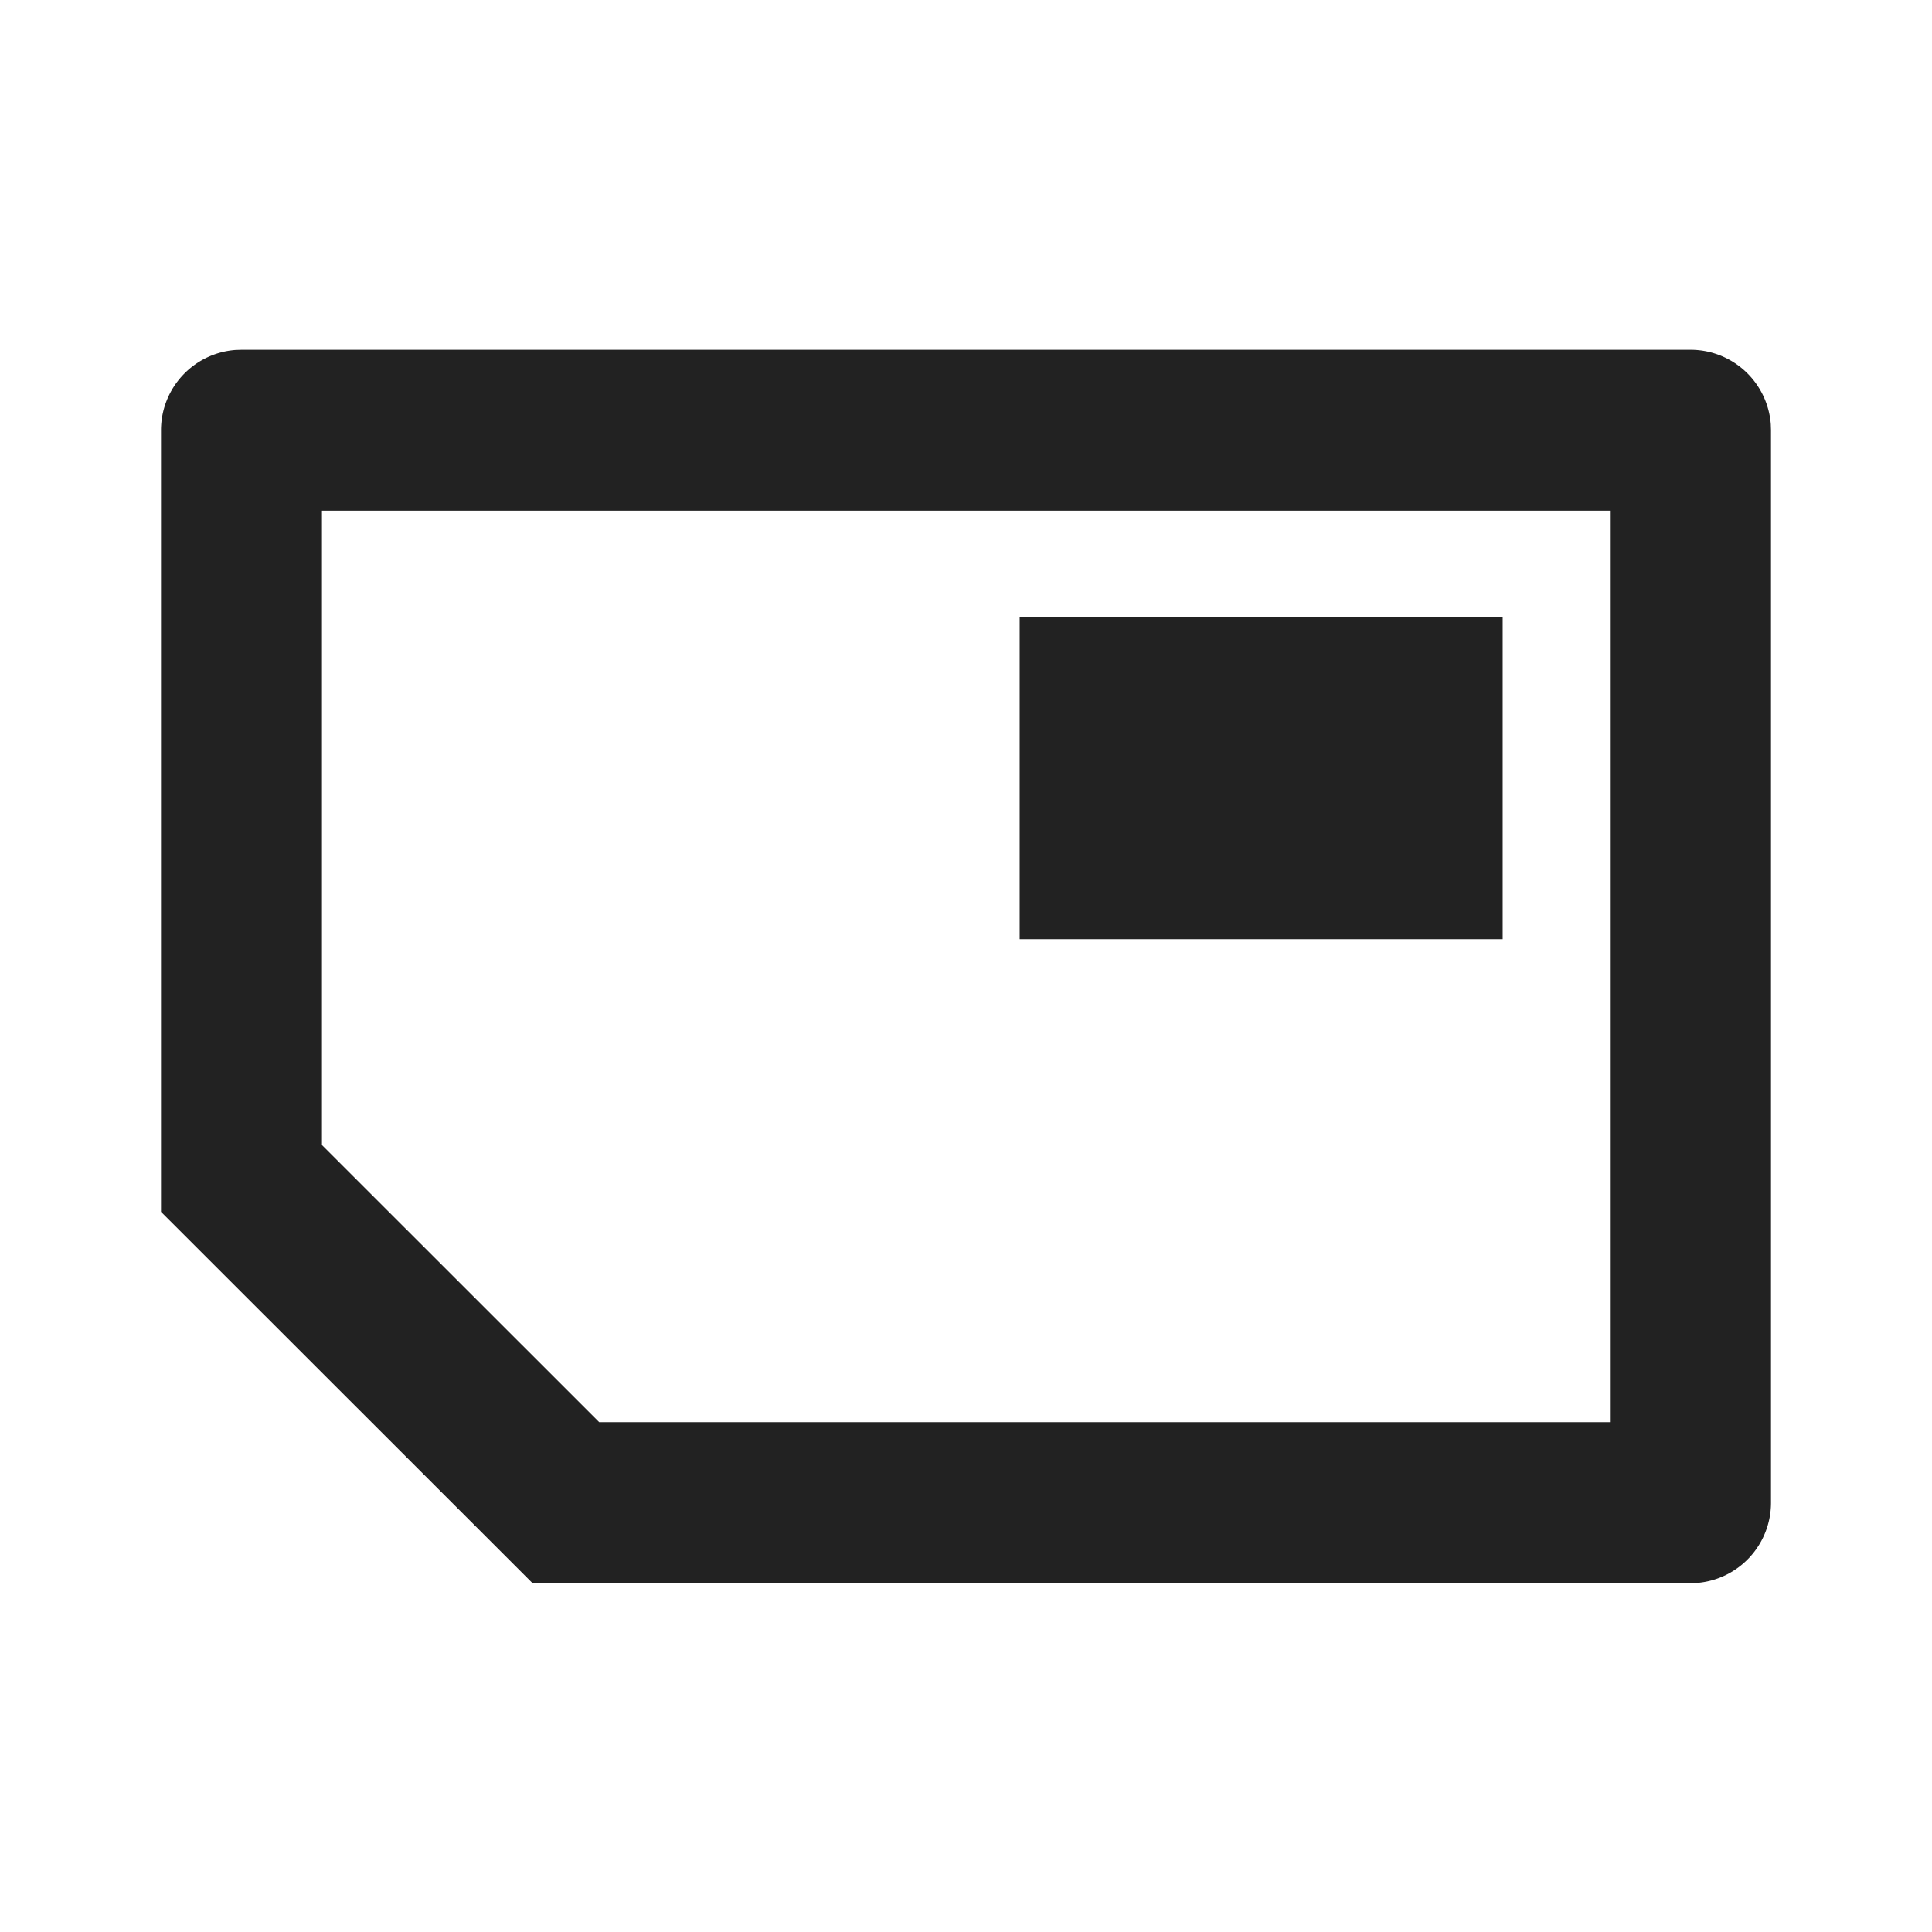 <svg xmlns="http://www.w3.org/2000/svg" viewBox="0 0 1024 1024"><path fill="#222" d="M896 185.387A42.667 42.667 0 0 1 938.56 224.853L938.667 228.053V796.46A42.667 42.667 0 0 1 899.2 838.997L896 839.125H282.283L85.333 642.283V228.053A42.667 42.667 0 0 1 124.8 185.493L128 185.387H896ZM853.312 270.699H170.645V606.89L317.59 753.77H853.312V270.699Z"></path><path fill="#222" d="M796.459 327.104V497.771H540.459V327.104z"></path></svg>